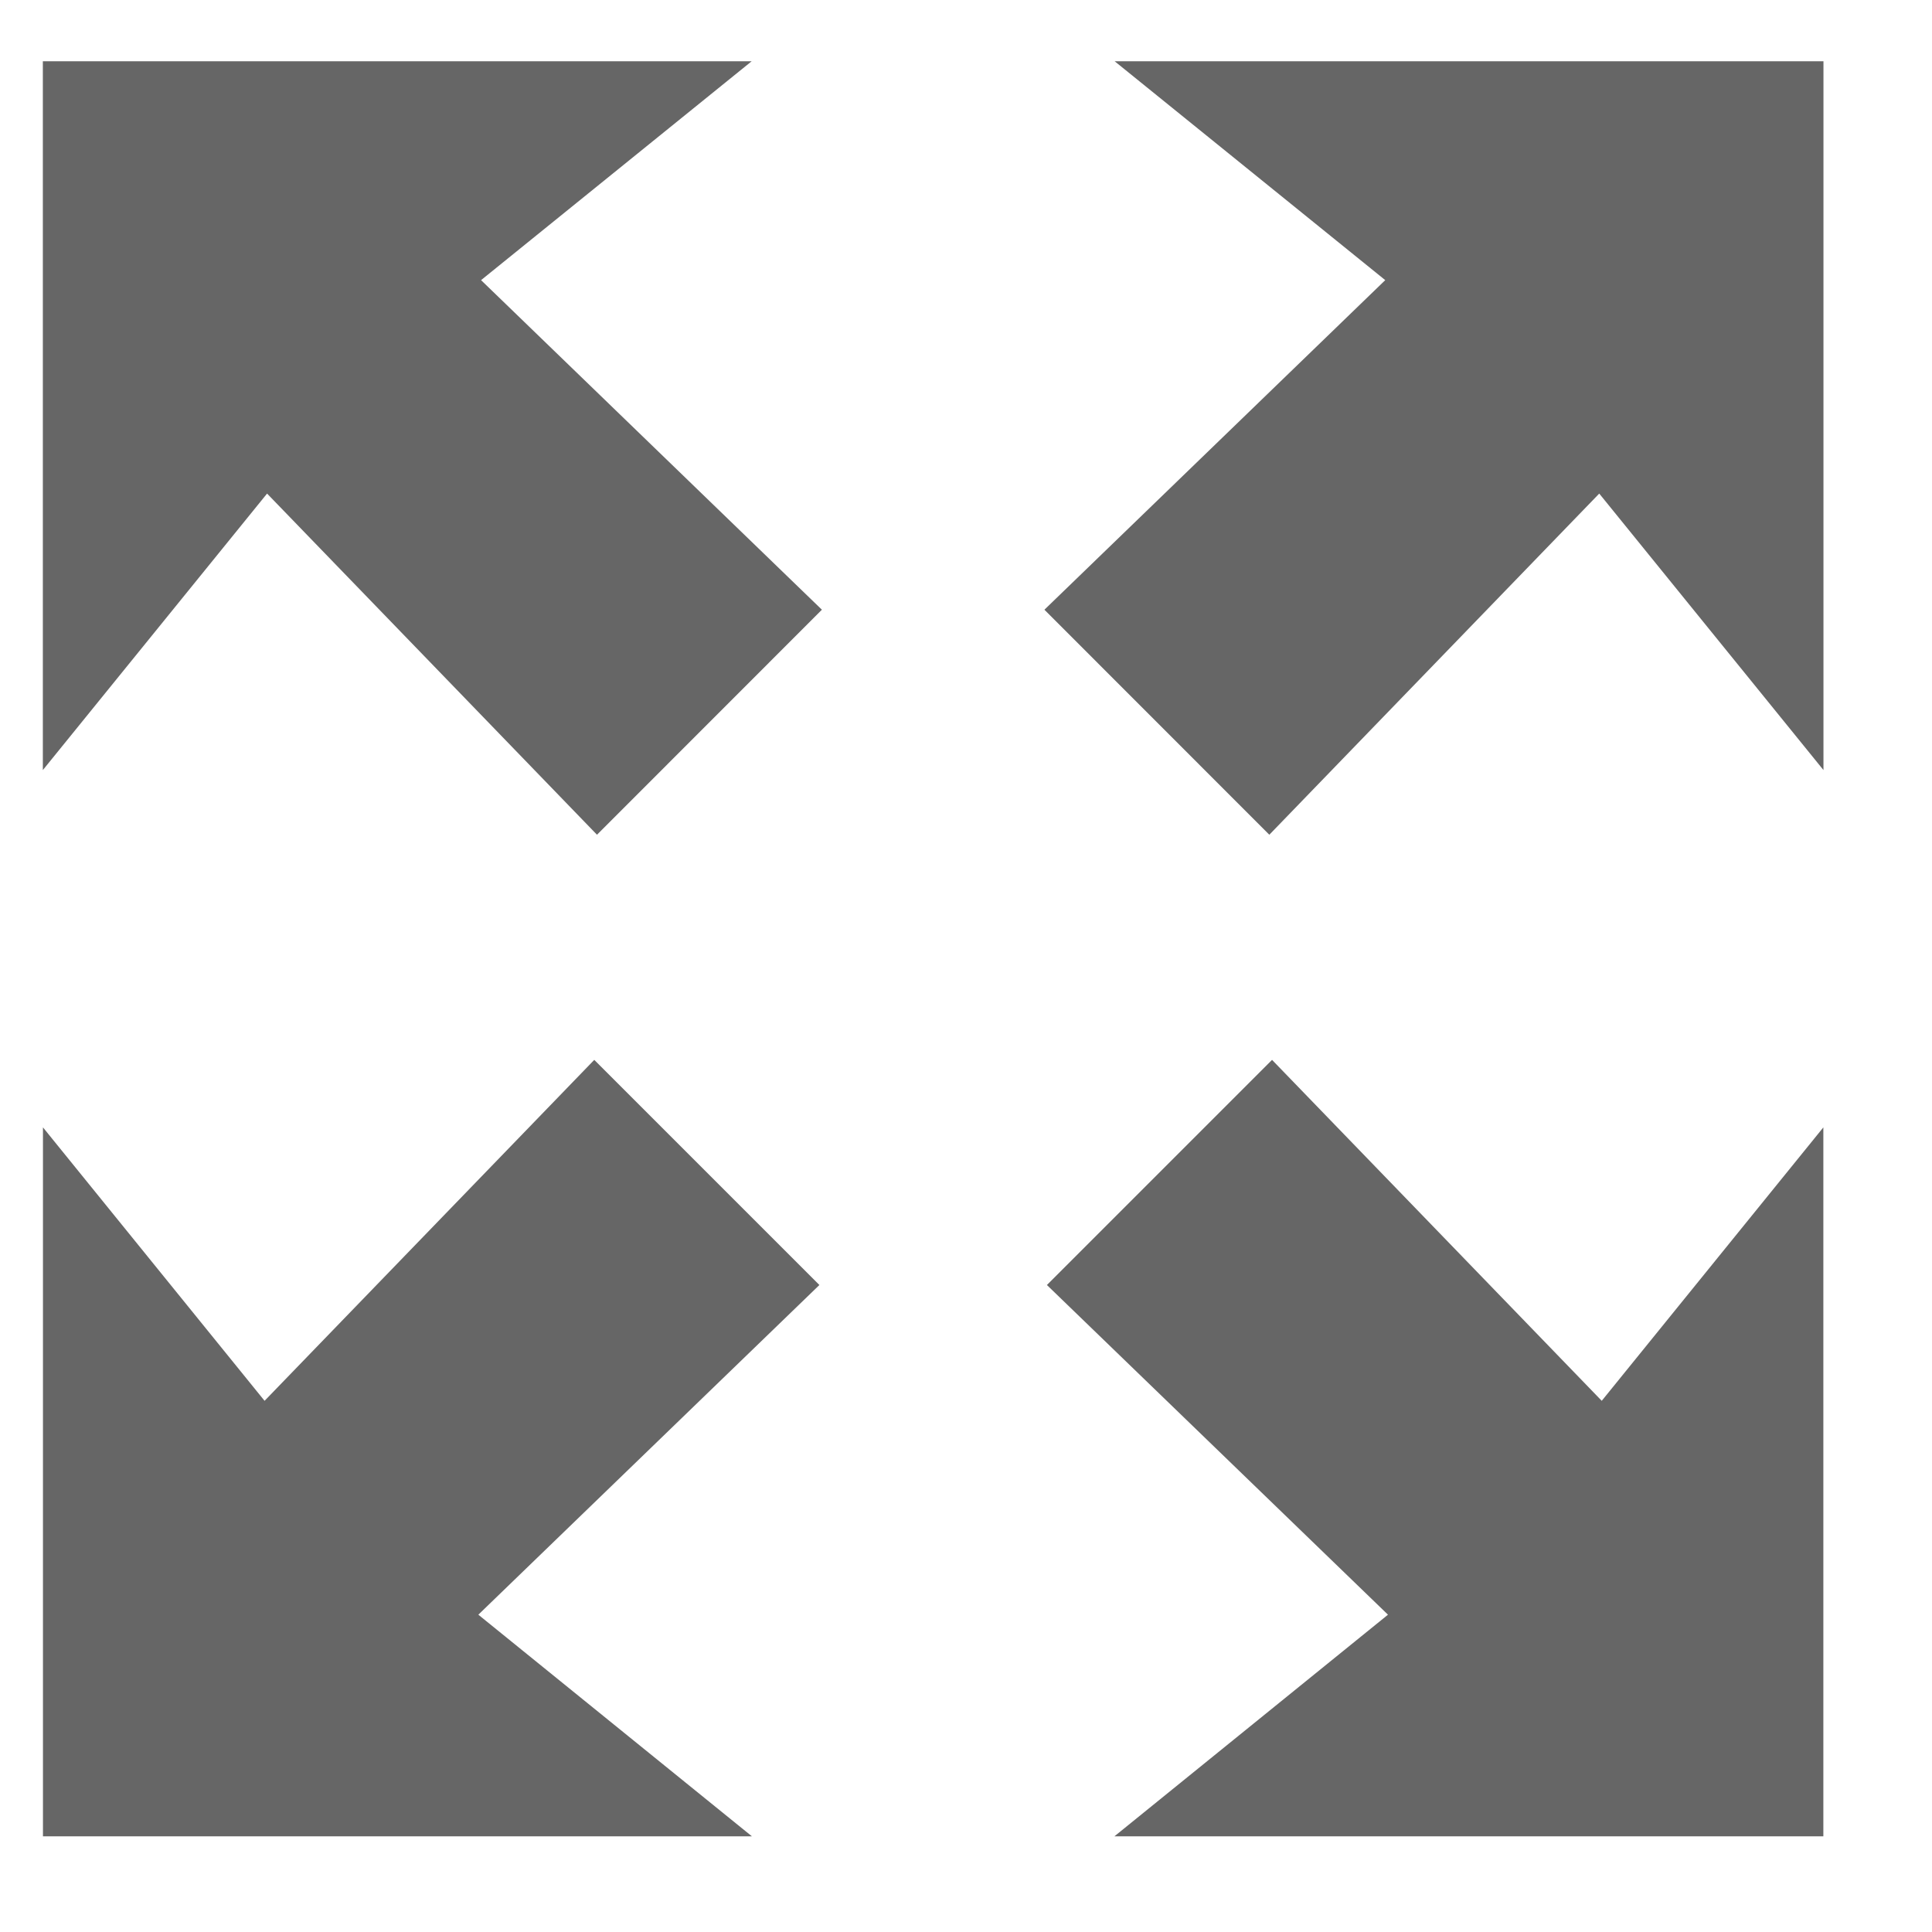 <?xml version="1.0" encoding="UTF-8"?>
<svg width="17px" height="17px" viewBox="0 0 17 17" version="1.1" xmlns="http://www.w3.org/2000/svg" xmlns:xlink="http://www.w3.org/1999/xlink">
    <!-- Generator: Sketch 46.2 (44496) - http://www.bohemiancoding.com/sketch -->
    <title>view-fullscreen</title>
    <desc>Created with Sketch.</desc>
    <defs></defs>
    <g id="Page-1" stroke="none" stroke-width="1" fill="none" fill-rule="evenodd">
        <g id="Desktop" transform="translate(-733, -758)">
            <g id="view-fullscreen" transform="translate(731, 756)">
                <rect id="Rectangle-path" x="0" y="0" width="20" height="20"></rect>
                <path d="M11.808,2.539 L14.189,4.465 L11.19,7.365 L13.169,9.345 L16.072,6.343 L18.045,8.776 L18.045,2.539 L11.808,2.539 L11.808,2.539 Z M7.229,11.326 L4.328,14.326 L2.378,11.92 L2.378,18.158 L8.616,18.158 L6.209,16.208 L9.21,13.307 L7.229,11.326 L7.229,11.326 Z" id="Shape" fill="#666666"></path>
                <path d="M11.808,2.539 L14.189,4.465 L11.19,7.365 L13.169,9.345 L16.072,6.343 L18.045,8.776 L18.045,2.539 L11.808,2.539 L11.808,2.539 Z M7.229,11.326 L4.328,14.326 L2.378,11.92 L2.378,18.158 L8.616,18.158 L6.209,16.208 L9.21,13.307 L7.229,11.326 L7.229,11.326 Z" id="Shape-3" fill="#666666" transform="translate(10.211, 10.348) scale(-1, 1) translate(-10.211, -10.348) "></path>
            </g>
        </g>
    </g>
</svg>